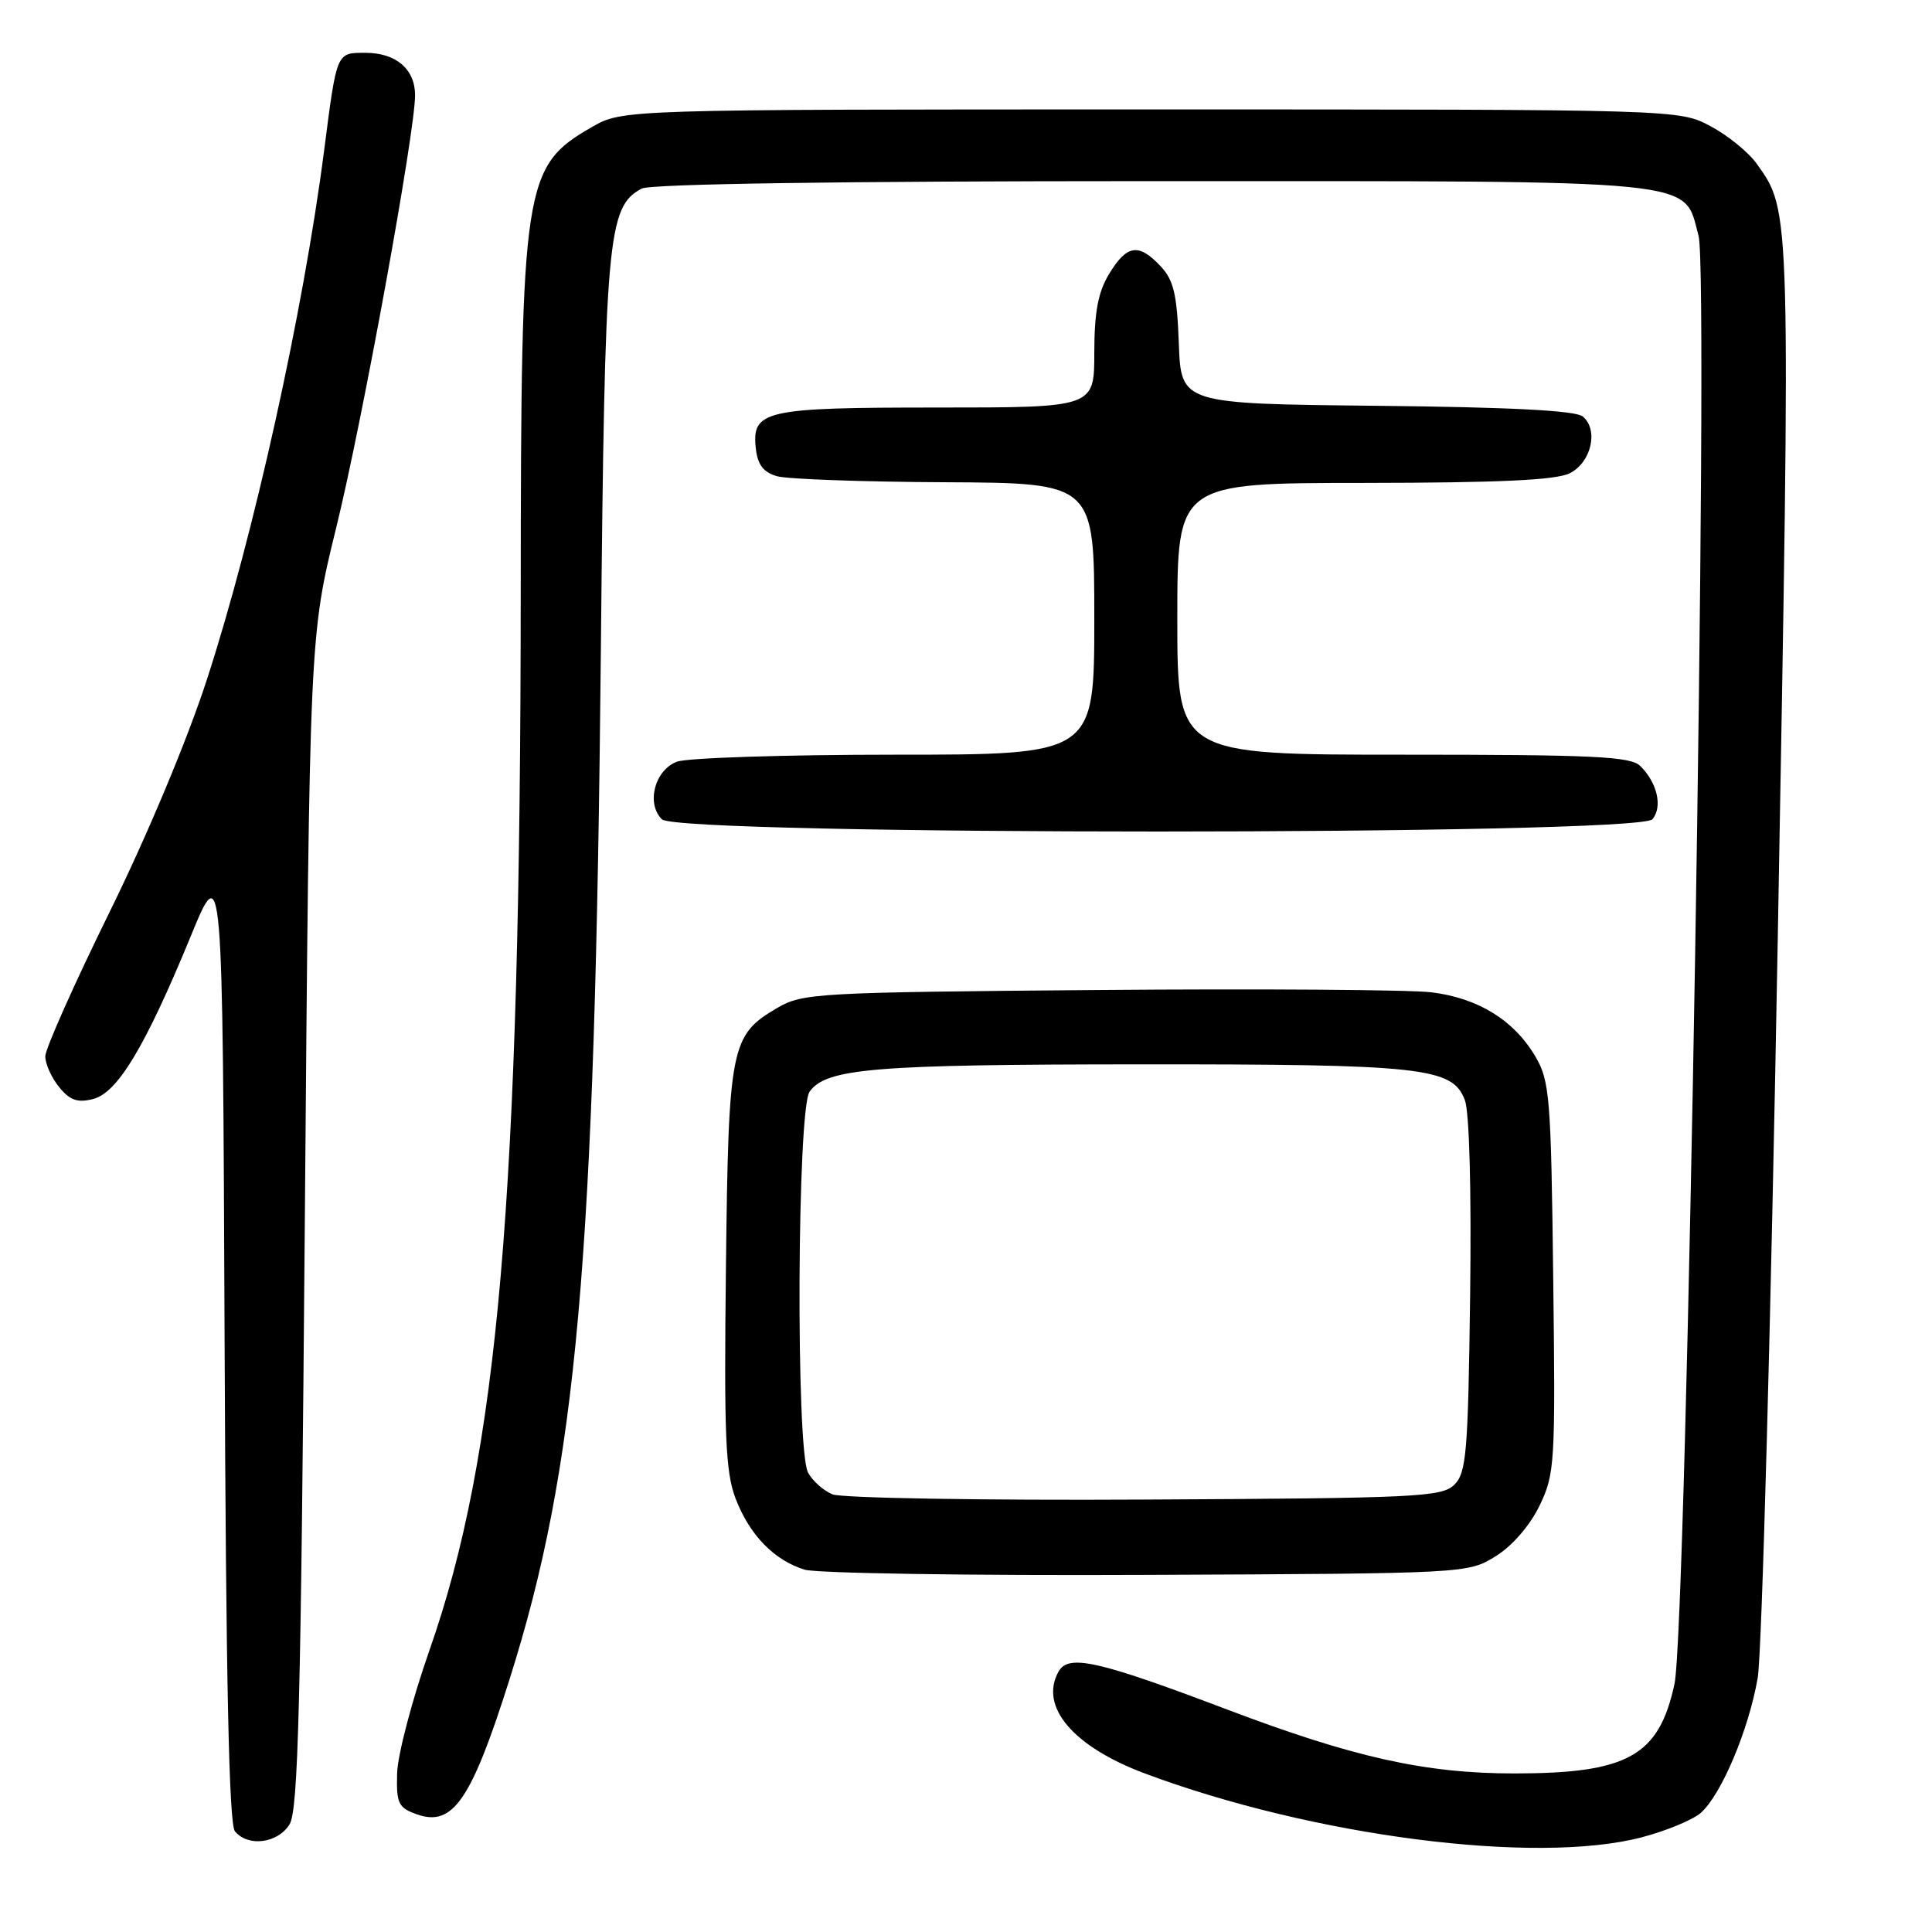 <?xml version="1.0" encoding="UTF-8" standalone="no"?>
<!DOCTYPE svg PUBLIC "-//W3C//DTD SVG 1.1//EN" "http://www.w3.org/Graphics/SVG/1.1/DTD/svg11.dtd" >
<svg xmlns="http://www.w3.org/2000/svg" xmlns:xlink="http://www.w3.org/1999/xlink" version="1.1" viewBox="0 0 256 256">
 <g >
 <path fill="currentColor"
d=" M 217.51 243.46 C 220.77 242.61 224.31 241.14 225.37 240.21 C 228.09 237.79 231.69 229.27 232.90 222.37 C 233.46 219.14 234.66 175.12 235.56 124.55 C 237.29 27.23 237.31 28.07 232.80 21.73 C 231.72 20.20 228.96 17.95 226.67 16.73 C 222.50 14.50 222.50 14.50 152.50 14.50 C 82.50 14.50 82.50 14.50 78.44 16.83 C 69.37 22.03 69.03 24.24 69.00 78.50 C 68.96 158.67 66.02 192.73 56.90 218.68 C 54.62 225.18 52.69 232.51 52.62 234.97 C 52.51 238.98 52.78 239.53 55.24 240.41 C 60.01 242.10 62.45 238.54 67.51 222.54 C 76.46 194.24 78.84 167.38 79.62 86.00 C 80.14 31.37 80.49 27.41 85.02 24.99 C 86.18 24.37 111.16 24.00 152.48 24.00 C 226.49 24.00 223.02 23.65 225.07 31.26 C 226.49 36.50 223.51 215.52 221.88 223.12 C 219.83 232.67 215.71 234.98 200.71 234.99 C 188.91 235.00 179.40 232.89 162.58 226.51 C 145.44 220.02 141.57 219.15 140.26 221.50 C 137.68 226.12 142.18 231.43 151.69 234.99 C 173.97 243.32 203.46 247.12 217.51 243.46 Z  M 38.36 241.75 C 39.52 239.89 39.87 226.00 40.39 161.90 C 41.02 84.30 41.02 84.30 44.55 69.92 C 48.02 55.82 55.00 17.51 55.00 12.62 C 55.00 9.17 52.47 7.00 48.45 7.00 C 44.55 7.00 44.65 6.76 42.94 20.00 C 40.17 41.40 33.62 70.94 27.43 90.00 C 24.86 97.93 19.54 110.65 14.53 120.83 C 9.84 130.37 6.00 138.98 6.00 139.97 C 6.00 140.97 6.82 142.80 7.83 144.04 C 9.25 145.79 10.27 146.15 12.32 145.63 C 15.57 144.82 19.24 138.71 25.24 124.14 C 29.50 113.77 29.50 113.77 29.76 177.54 C 29.94 222.62 30.34 241.71 31.13 242.66 C 32.87 244.76 36.79 244.26 38.36 241.75 Z  M 198.18 206.21 C 200.38 204.85 202.72 202.15 203.99 199.52 C 206.03 195.31 206.11 193.95 205.81 169.31 C 205.52 145.39 205.35 143.24 203.45 140.00 C 200.62 135.19 195.87 132.25 189.70 131.49 C 186.84 131.14 166.95 131.00 145.50 131.18 C 108.30 131.49 106.34 131.59 103.00 133.55 C 96.81 137.18 96.53 138.56 96.19 167.94 C 95.93 190.21 96.13 195.04 97.46 198.54 C 99.31 203.39 102.57 206.74 106.62 207.99 C 108.20 208.47 128.62 208.79 152.00 208.68 C 194.39 208.50 194.51 208.49 198.18 206.21 Z  M 218.96 108.55 C 220.32 106.91 219.61 103.75 217.36 101.51 C 216.09 100.23 211.25 100.00 185.93 100.00 C 156.00 100.00 156.00 100.00 156.00 82.00 C 156.00 64.00 156.00 64.00 180.75 63.99 C 198.62 63.97 206.19 63.62 208.00 62.71 C 210.86 61.27 211.85 56.95 209.72 55.18 C 208.78 54.40 200.08 53.95 182.42 53.77 C 156.50 53.50 156.50 53.50 156.20 45.52 C 155.96 39.00 155.52 37.11 153.78 35.27 C 150.89 32.19 149.33 32.41 146.99 36.25 C 145.50 38.70 145.01 41.29 145.00 46.75 C 145.00 54.00 145.00 54.00 124.19 54.00 C 101.20 54.00 99.57 54.37 100.16 59.51 C 100.41 61.62 101.19 62.61 103.00 63.11 C 104.38 63.49 114.39 63.85 125.25 63.90 C 145.00 64.00 145.00 64.00 145.00 82.00 C 145.00 100.00 145.00 100.00 118.57 100.00 C 104.03 100.00 91.03 100.42 89.70 100.93 C 86.75 102.04 85.60 106.46 87.70 108.56 C 89.87 110.73 217.16 110.72 218.96 108.55 Z  M 110.32 198.01 C 109.11 197.52 107.65 196.22 107.07 195.12 C 105.44 192.09 105.63 146.89 107.28 144.64 C 109.52 141.56 115.78 141.05 151.00 141.03 C 188.53 141.01 192.46 141.44 194.10 145.76 C 194.70 147.33 194.98 157.75 194.80 171.66 C 194.53 192.42 194.31 195.13 192.72 196.72 C 191.07 198.36 187.85 198.52 151.72 198.70 C 130.15 198.82 111.52 198.50 110.32 198.01 Z "/>
</g>
</svg>